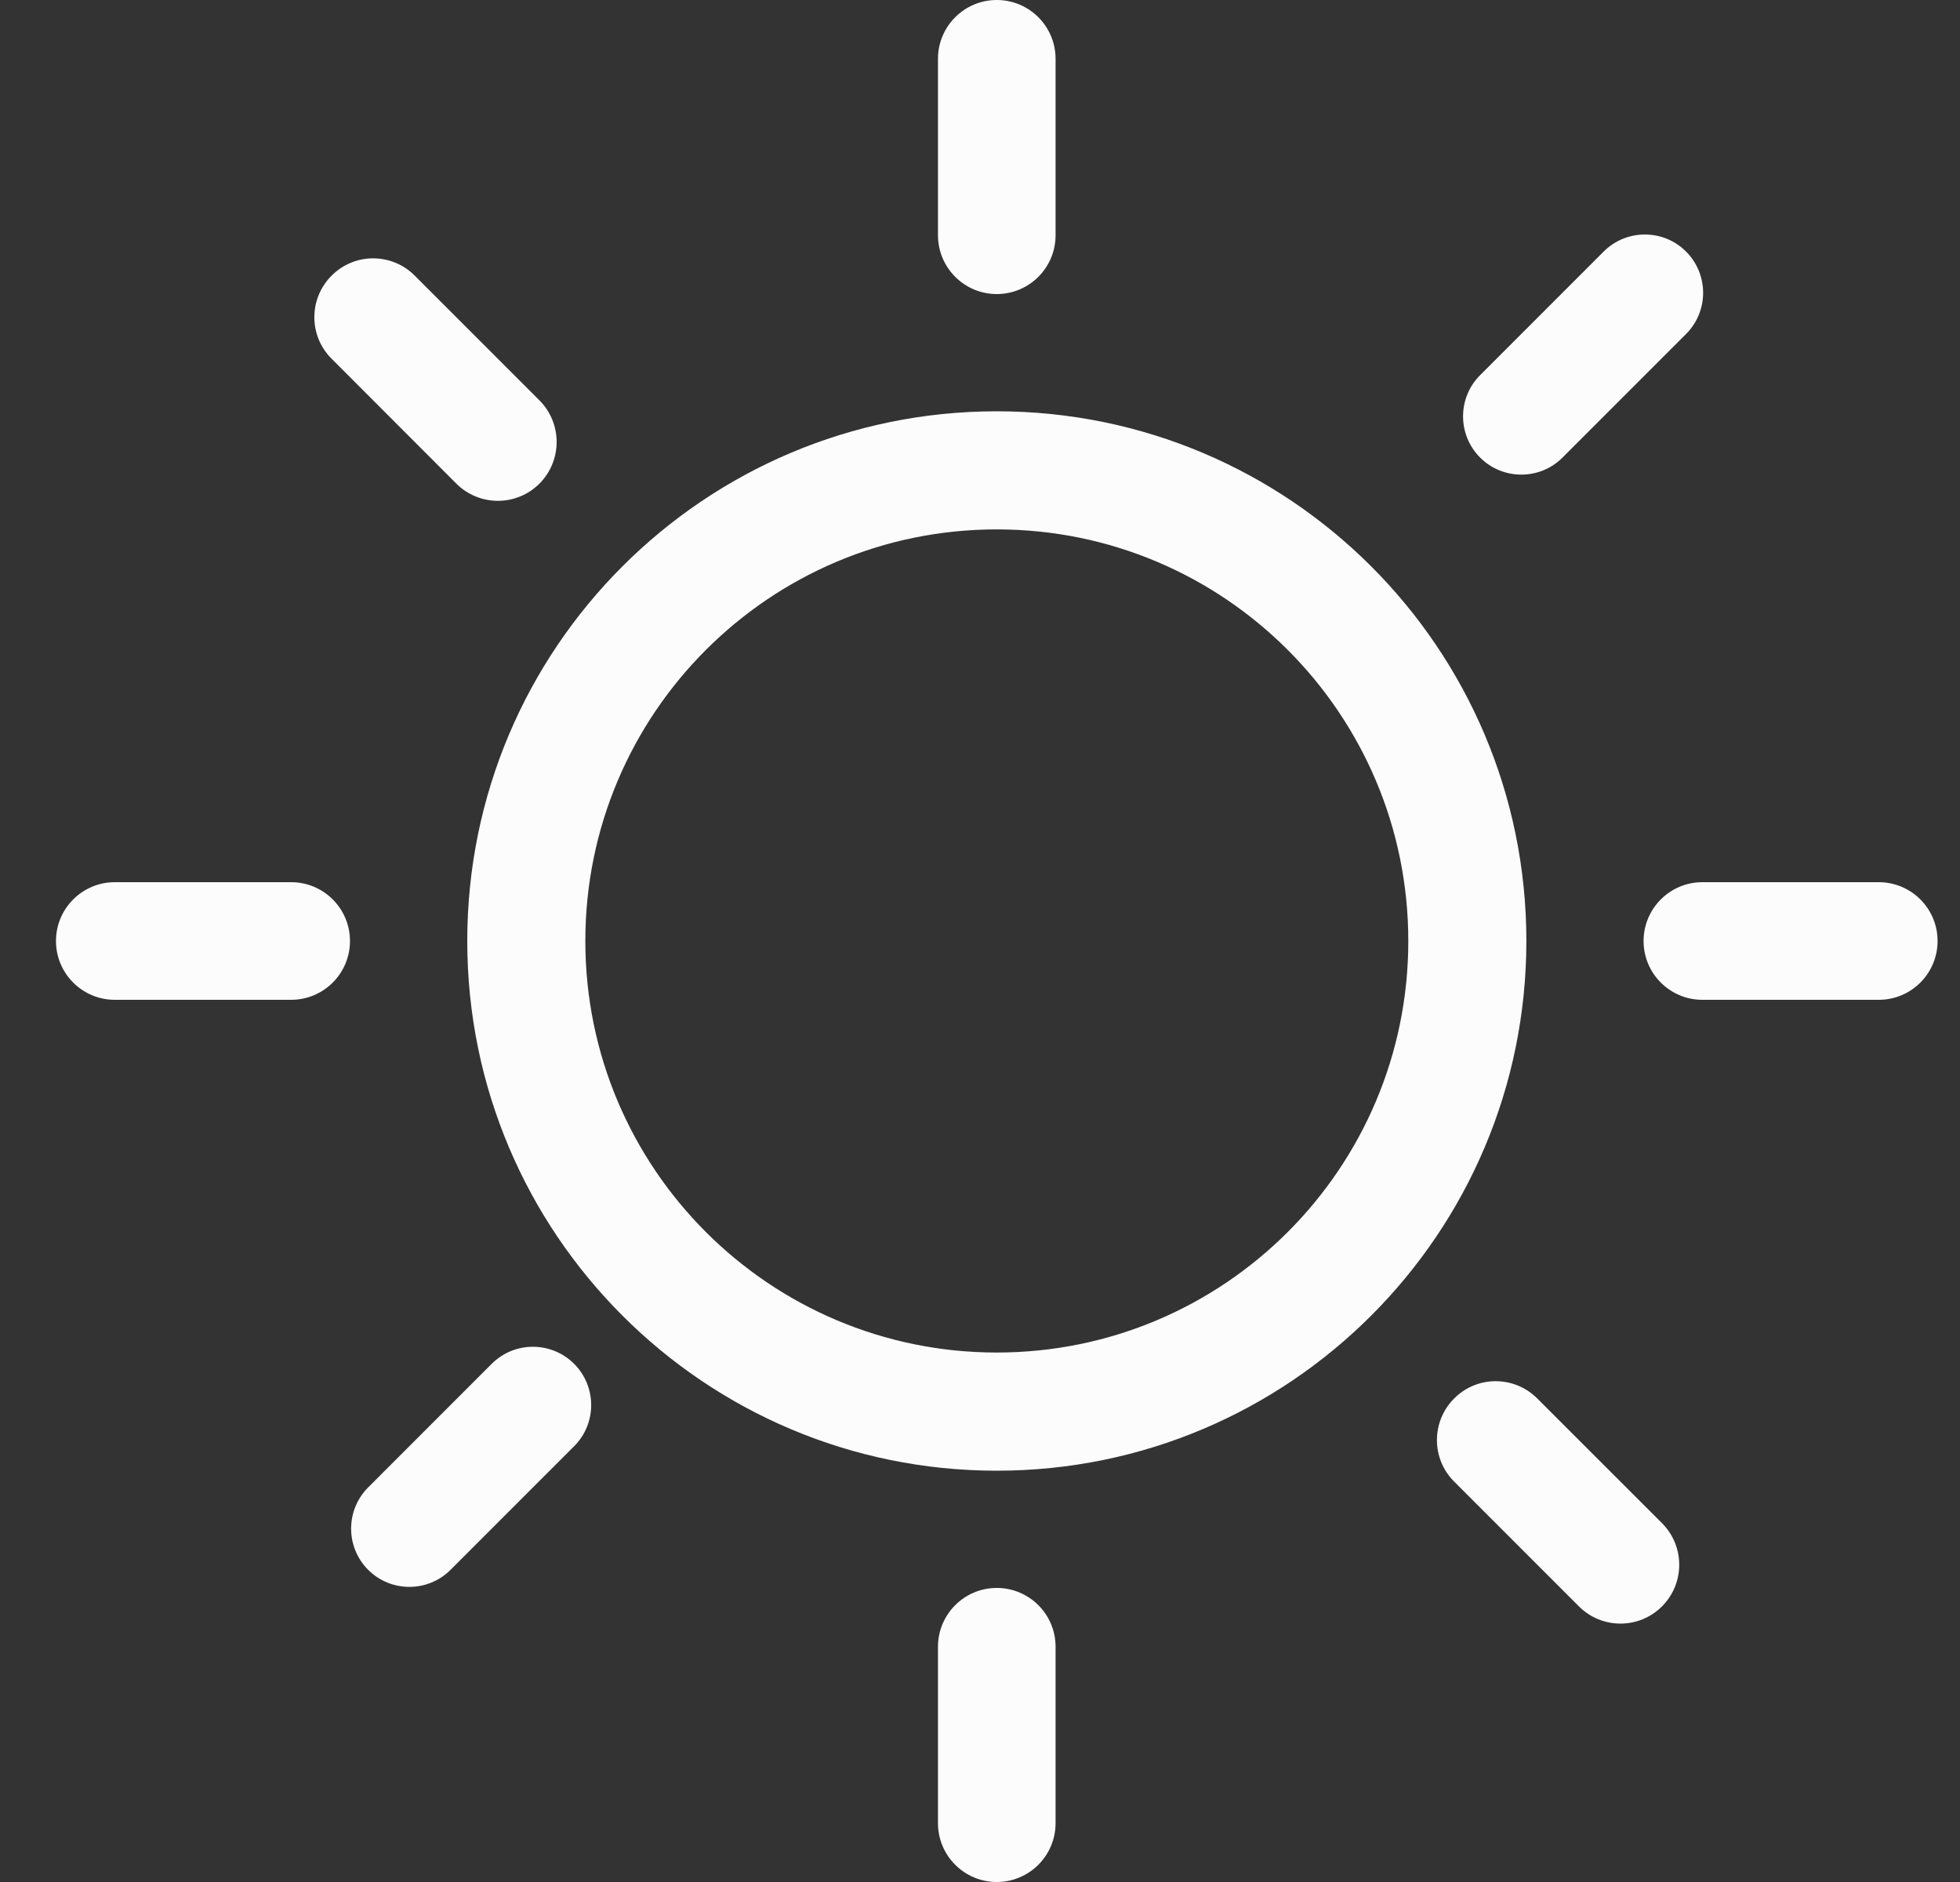 <svg width="25" height="24" viewBox="0 0 25 24" fill="none" xmlns="http://www.w3.org/2000/svg">
<rect x="0" y="0" width="25" height="24" fill="#333333" stroke="none"/>
<path d="M3.714 11.25H1.464C1.05 11.25 0.714 11.586 0.714 12C0.714 12.414 1.05 12.75 1.464 12.75H3.714C4.128 12.75 4.464 12.414 4.464 12C4.464 11.586 4.128 11.25 3.714 11.25ZM12.714 3.75C13.128 3.75 13.464 3.414 13.464 3V0.75C13.464 0.336 13.128 0 12.714 0C12.3 0 11.964 0.336 11.964 0.75V3C11.964 3.414 12.3 3.75 12.714 3.75ZM19.93 5.835L21.506 4.259C21.796 3.969 21.796 3.499 21.506 3.208C21.216 2.918 20.745 2.918 20.455 3.208L18.879 4.784C18.589 5.074 18.589 5.545 18.879 5.835C19.17 6.125 19.64 6.125 19.93 5.835ZM6.272 17.392L4.696 18.968C4.406 19.259 4.406 19.729 4.696 20.019C4.986 20.309 5.457 20.309 5.747 20.019L7.323 18.443C7.613 18.153 7.613 17.683 7.323 17.392C7.032 17.102 6.562 17.102 6.272 17.392ZM5.82 6.167C6.114 6.46 6.588 6.46 6.881 6.167C7.173 5.873 7.173 5.399 6.881 5.106L5.29 3.515C4.997 3.221 4.522 3.221 4.23 3.515C3.936 3.808 3.936 4.283 4.23 4.575L5.82 6.167ZM12.714 20.25C12.3 20.25 11.964 20.586 11.964 21V23.25C11.964 23.664 12.3 24 12.714 24C13.128 24 13.464 23.664 13.464 23.25V21C13.464 20.586 13.128 20.25 12.714 20.25ZM19.608 17.834C19.315 17.54 18.84 17.54 18.548 17.834C18.255 18.127 18.255 18.602 18.548 18.894L20.139 20.485C20.432 20.778 20.907 20.778 21.199 20.485C21.492 20.192 21.492 19.717 21.199 19.424L19.608 17.834ZM23.964 11.25H21.714C21.3 11.25 20.964 11.586 20.964 12C20.964 12.414 21.3 12.75 21.714 12.75H23.964C24.378 12.75 24.714 12.414 24.714 12C24.714 11.586 24.378 11.25 23.964 11.25ZM12.714 5.245C8.984 5.245 5.96 8.269 5.96 12C5.96 15.73 8.984 18.755 12.714 18.755C16.445 18.755 19.469 15.73 19.469 12C19.469 8.269 16.445 5.245 12.714 5.245ZM12.714 17.248C9.816 17.248 7.466 14.899 7.466 12C7.466 9.101 9.816 6.751 12.714 6.751C15.613 6.751 17.963 9.101 17.963 12C17.963 14.899 15.613 17.248 12.714 17.248Z" fill="#FDFCFC"/>
</svg>
